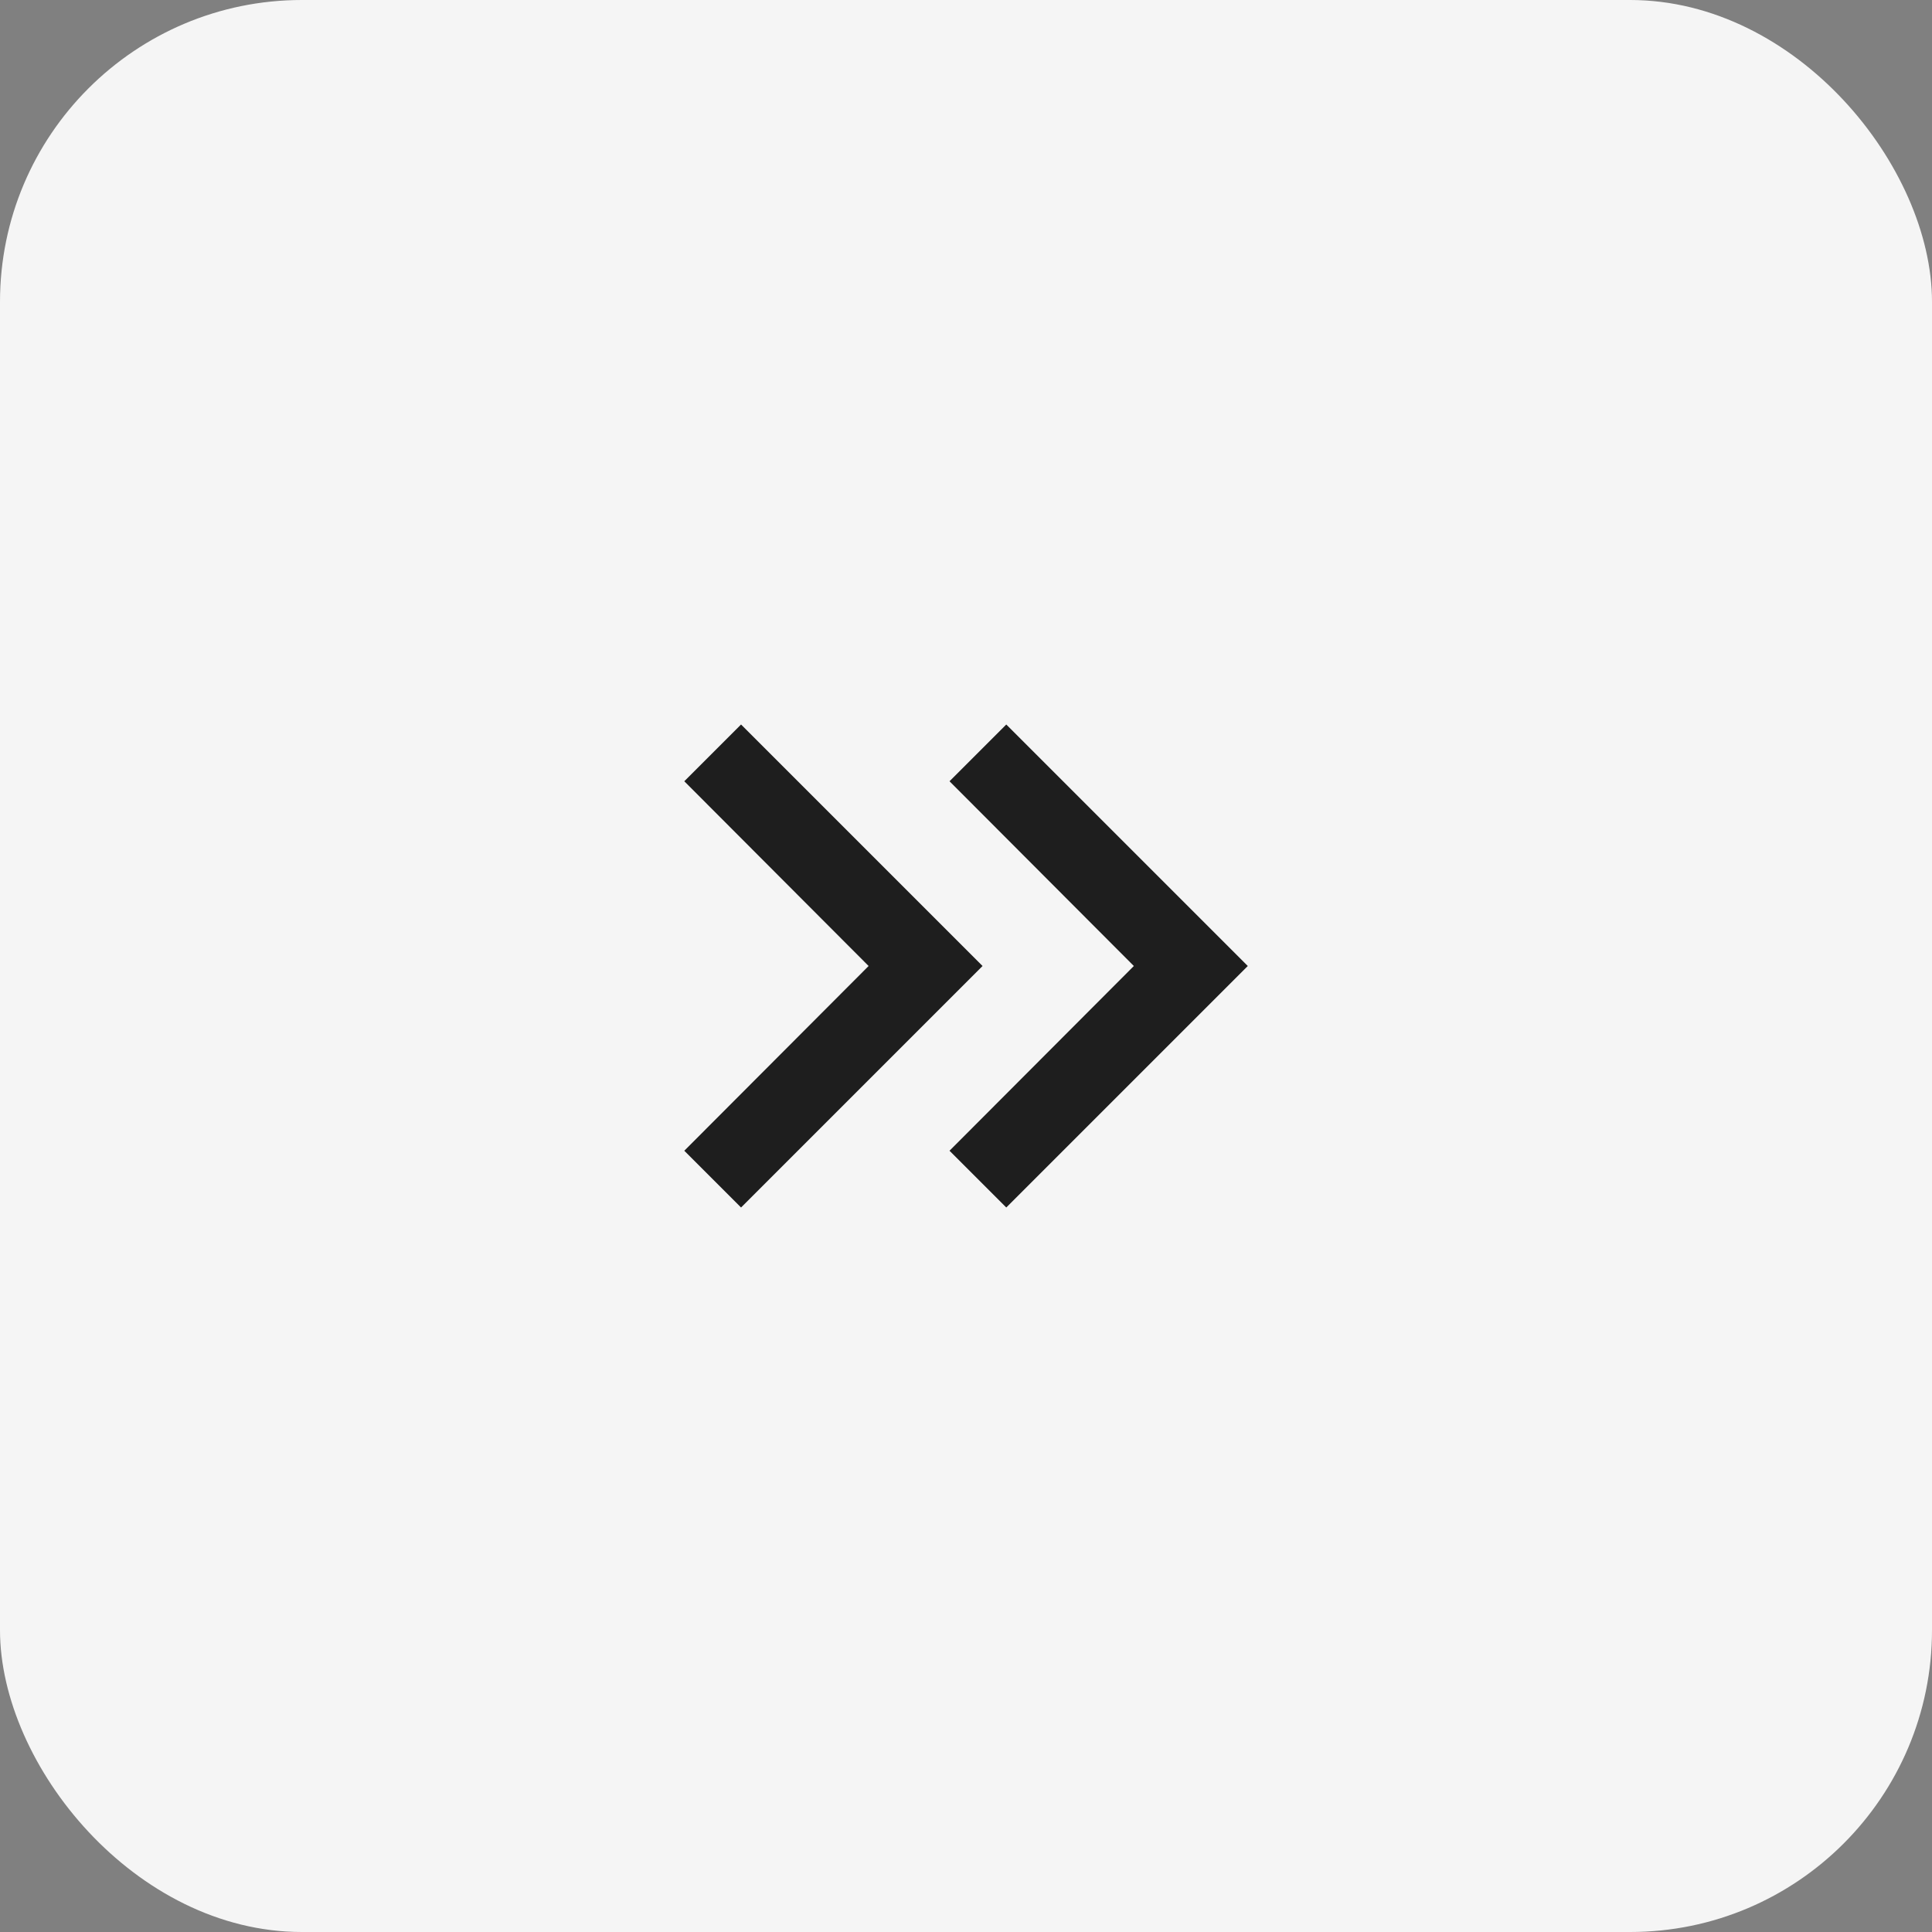 <svg width="32" height="32" viewBox="0 0 32 32" fill="none" xmlns="http://www.w3.org/2000/svg">
<rect x="0" y="0" width="32" height="32" fill="#808080" stroke="none"/>
<rect width="32" height="32" rx="5" fill="#F5F5F5"/>
<path d="M12.274 12L11.334 12.94L14.387 16L11.334 19.06L12.274 20L16.274 16L12.274 12Z" fill="#1E1E1E"/>
<path d="M16.667 12L15.727 12.94L18.78 16L15.727 19.06L16.667 20L20.667 16L16.667 12Z" fill="#1E1E1E"/>
</svg>
